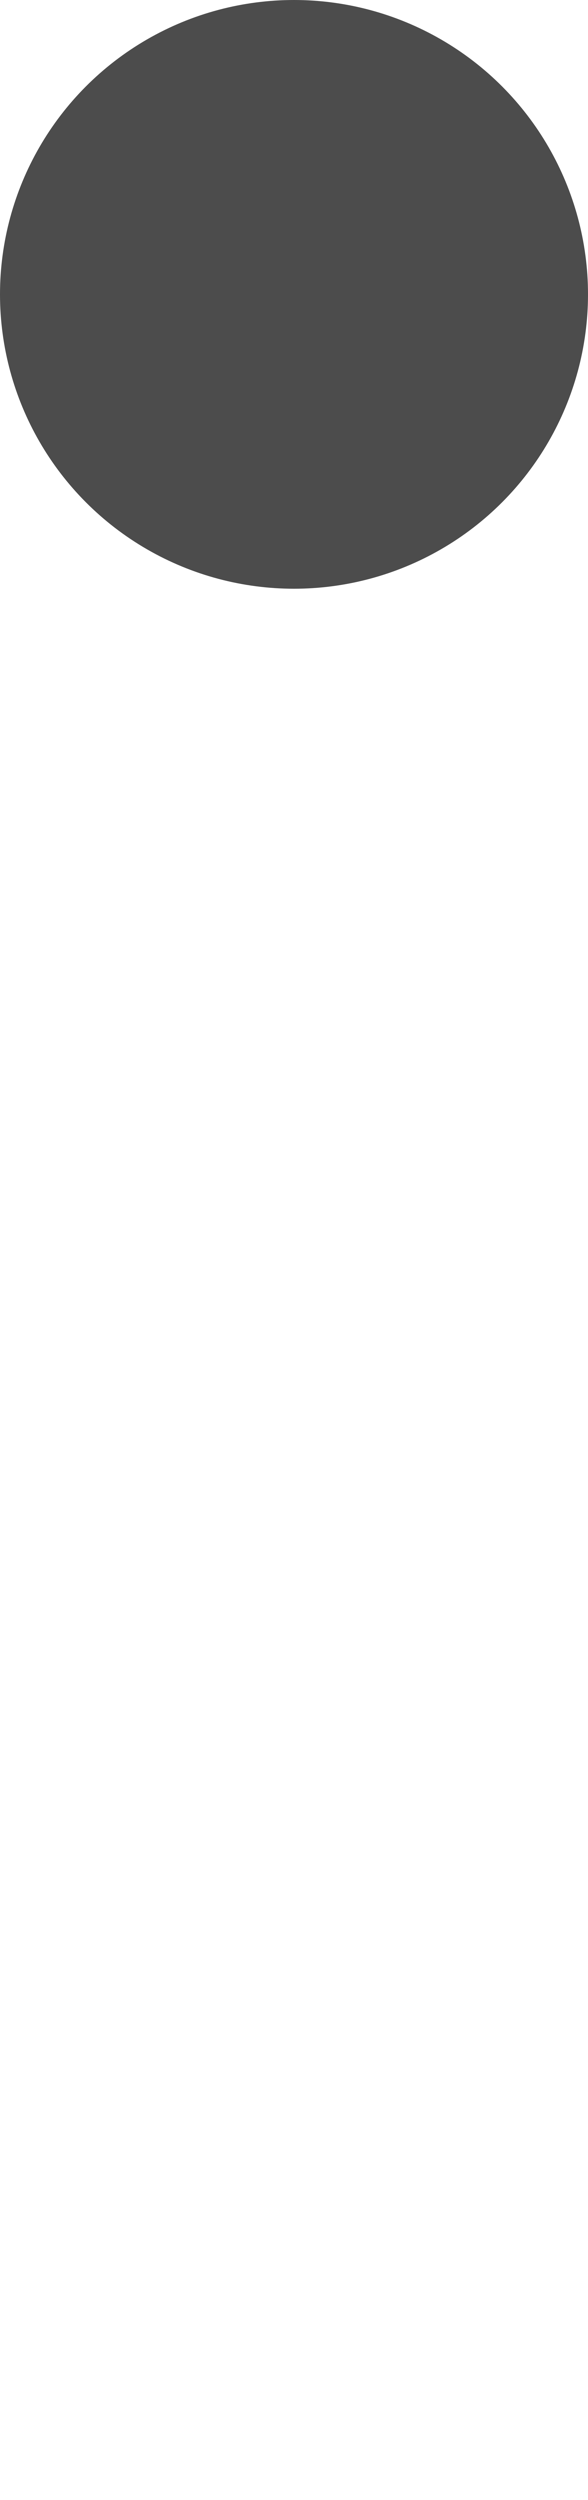 <svg xmlns="http://www.w3.org/2000/svg" width="73" height="310" viewBox="0 0 73 310"><g transform="translate(-229.214 -443.078)" color="#000"><path style="isolation:auto;mix-blend-mode:normal" overflow="visible" opacity=".22" solid-color="#000000" fill="none" d="M229.214 443.078h73v310h-73z"/><circle style="isolation:auto;mix-blend-mode:normal" cx="265.714" cy="479.578" r="36.5" overflow="visible" opacity=".7" solid-color="#000000"/></g></svg>